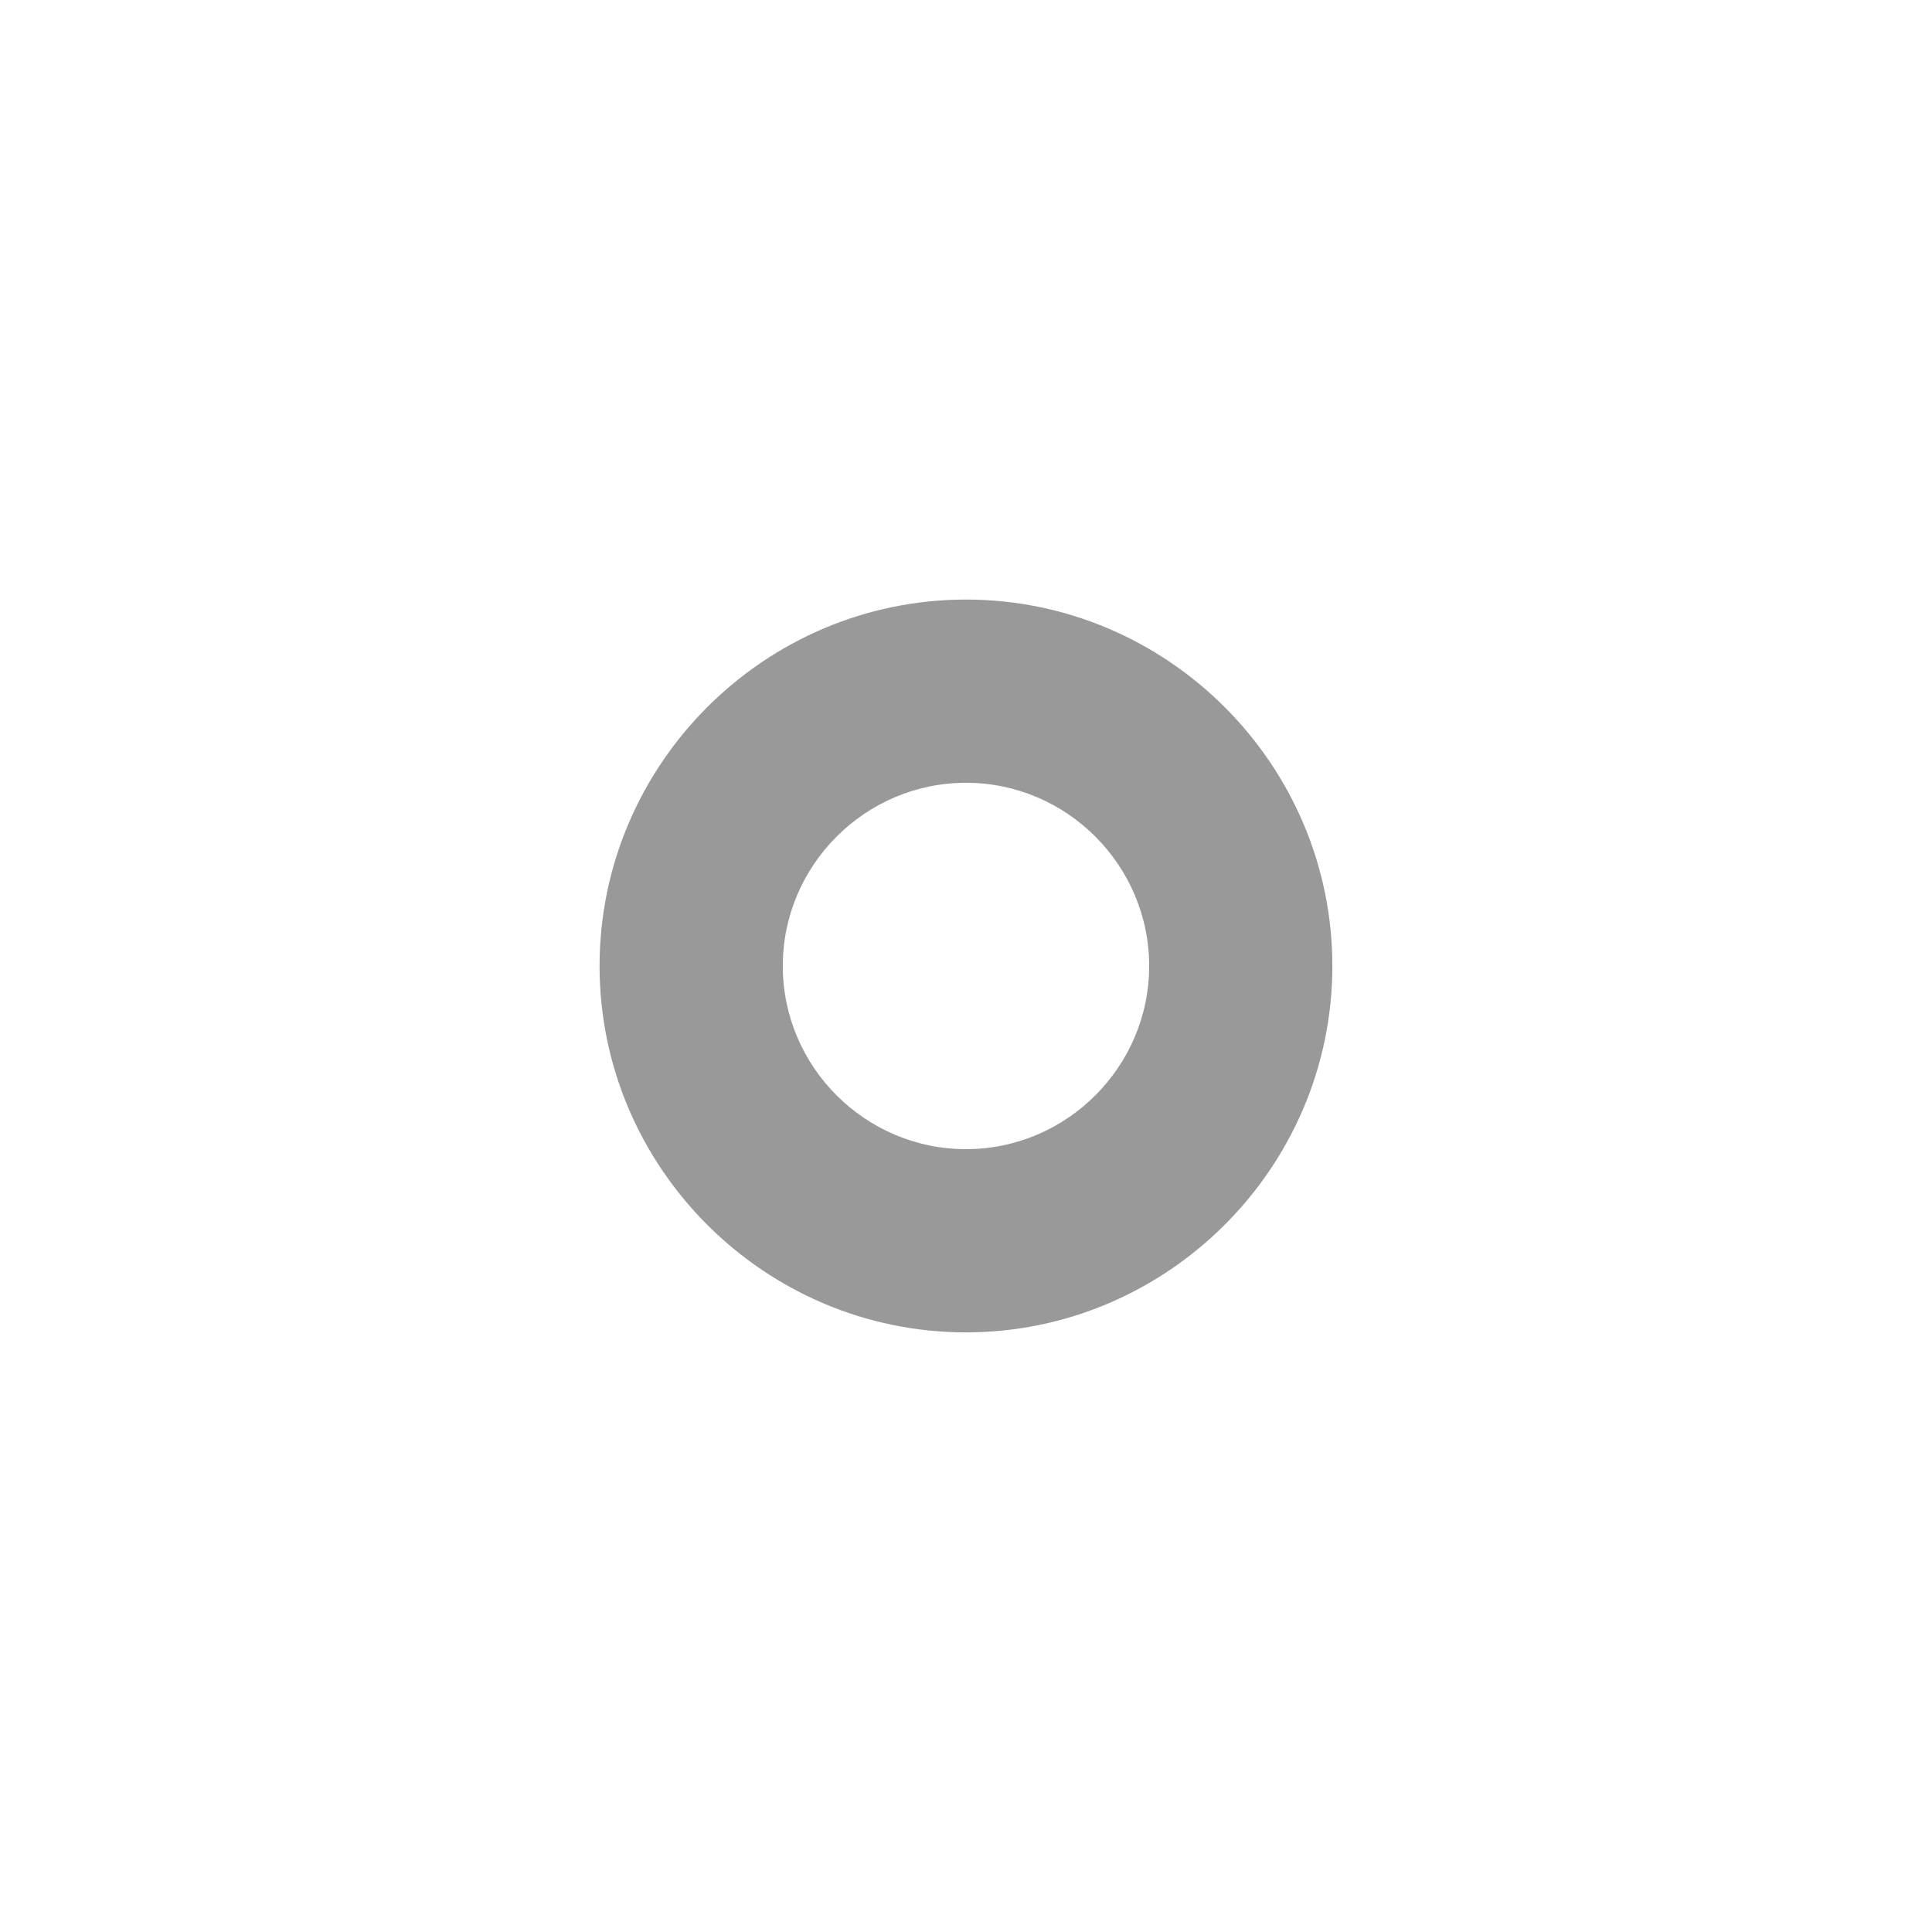 <svg width="30" height="30" viewBox="0 0 30 30" version="1.1" xmlns="http://www.w3.org/2000/svg" xmlns:xlink="http://www.w3.org/1999/xlink">
<title>settings</title>
<desc>Created using Figma</desc>
<g id="Canvas" transform="translate(-4330 -2132)">
<g id="settings">
<g id="Vector">
<mask id="mask0_outline_ins">
<use xlink:href="#path0_fill" fill="white" transform="translate(4330 2132)"/>
</mask>
<g mask="url(#mask0_outline_ins)">
<use xlink:href="#path1_stroke_2x" transform="translate(4330 2132)" fill="#999999"/>
</g>
</g>
<g id="Vector">
<use xlink:href="#path2_fill" transform="translate(4339.31 2141.31)" fill="#999999"/>
</g>
</g>
</g>
<defs>
<path id="path0_fill" d="M 29.269 12.206L 26.4 10.481L 26.981 6.994C 27.056 6.525 26.906 6.038 26.569 5.681L 24.319 3.431C 23.981 3.094 23.494 2.925 23.006 3.019L 19.688 3.562L 18.637 0.938C 18.413 0.375 17.85 0 17.25 0L 12.75 0C 12.131 0 11.588 0.375 11.363 0.938L 10.312 3.562L 7.012 3.019C 6.544 2.944 6.056 3.094 5.7 3.431L 3.45 5.681C 3.112 6.019 2.944 6.506 3.037 6.994L 3.562 10.312L 0.938 11.363C 0.375 11.588 0 12.15 0 12.75L 0 16.5C 0 17.025 0.281 17.512 0.731 17.794L 3.6 19.519L 3.019 23.006C 2.944 23.494 3.094 23.962 3.431 24.319L 5.681 26.569C 5.962 26.85 6.356 27 6.75 27C 6.844 27 6.937 26.981 7.05 26.962L 9.769 26.419L 11.475 29.269C 11.738 29.719 12.225 30 12.769 30L 17.269 30C 17.887 30 18.431 29.625 18.656 29.062L 19.706 26.438L 23.006 26.981C 23.081 27 23.175 27 23.25 27C 23.644 27 24.019 26.85 24.319 26.569L 26.569 24.319C 26.906 23.981 27.075 23.494 26.981 23.006L 26.4 19.519L 29.269 17.794C 29.719 17.531 30 17.025 30 16.5L 30 13.5C 30 12.975 29.719 12.488 29.269 12.206Z"/>
<path id="path1_stroke_2x" d="M 29.269 12.206L 30.859 9.662L 30.837 9.649L 30.815 9.635L 29.269 12.206ZM 26.4 10.481L 23.441 9.988L 23.105 12.001L 24.854 13.052L 26.4 10.481ZM 26.981 6.994L 29.94 7.487L 29.942 7.477L 29.944 7.468L 26.981 6.994ZM 26.569 5.681L 28.747 3.618L 28.719 3.589L 28.69 3.56L 26.569 5.681ZM 24.319 3.431L 22.197 5.553L 22.197 5.553L 24.319 3.431ZM 23.006 3.019L 23.491 5.979L 23.532 5.973L 23.573 5.965L 23.006 3.019ZM 19.688 3.562L 16.902 4.677L 17.796 6.912L 20.173 6.523L 19.688 3.562ZM 18.637 0.938L 15.852 2.052L 15.852 2.052L 18.637 0.938ZM 11.363 0.938L 8.577 -0.177L 8.577 -0.177L 11.363 0.938ZM 10.312 3.562L 9.825 6.523L 12.203 6.914L 13.098 4.677L 10.312 3.562ZM 7.012 3.019L 7.5 0.059L 7.486 0.056L 7.012 3.019ZM 5.7 3.431L 3.637 1.253L 3.607 1.281L 3.579 1.31L 5.7 3.431ZM 3.45 5.681L 5.571 7.803L 5.571 7.803L 3.45 5.681ZM 3.037 6.994L 6.001 6.525L 5.993 6.476L 5.984 6.427L 3.037 6.994ZM 3.562 10.312L 4.677 13.098L 6.9 12.209L 6.526 9.844L 3.562 10.312ZM 0.938 11.363L -0.177 8.577L -0.177 8.577L 0.938 11.363ZM 0.731 17.794L -0.859 20.338L -0.837 20.351L -0.815 20.365L 0.731 17.794ZM 3.6 19.519L 6.559 20.012L 6.895 17.999L 5.146 16.948L 3.6 19.519ZM 3.019 23.006L 0.06 22.513L 0.056 22.532L 0.054 22.55L 3.019 23.006ZM 3.431 24.319L 1.253 26.382L 1.281 26.411L 1.31 26.44L 3.431 24.319ZM 5.681 26.569L 7.803 24.447L 7.803 24.447L 5.681 26.569ZM 7.05 26.962L 7.543 29.922L 7.591 29.914L 7.638 29.904L 7.05 26.962ZM 9.769 26.419L 12.343 24.878L 11.256 23.062L 9.18 23.477L 9.769 26.419ZM 11.475 29.269L 14.066 27.757L 14.058 27.742L 14.049 27.728L 11.475 29.269ZM 18.656 29.062L 21.442 30.177L 21.442 30.177L 18.656 29.062ZM 19.706 26.438L 20.194 23.477L 17.816 23.086L 16.921 25.323L 19.706 26.438ZM 23.006 26.981L 23.734 24.071L 23.615 24.041L 23.494 24.021L 23.006 26.981ZM 24.319 26.569L 26.371 28.757L 26.406 28.724L 26.44 28.69L 24.319 26.569ZM 26.569 24.319L 28.69 26.44L 28.69 26.44L 26.569 24.319ZM 26.981 23.006L 24.022 23.5L 24.028 23.536L 24.035 23.573L 26.981 23.006ZM 26.4 19.519L 24.854 16.948L 23.105 17.999L 23.441 20.012L 26.4 19.519ZM 29.269 17.794L 27.757 15.202L 27.74 15.213L 27.723 15.223L 29.269 17.794ZM 30 13.5L 33 13.5L 30 13.5ZM 30.815 9.635L 27.946 7.91L 24.854 13.052L 27.723 14.777L 30.815 9.635ZM 29.359 10.975L 29.94 7.487L 24.022 6.501L 23.441 9.988L 29.359 10.975ZM 29.944 7.468C 30.168 6.064 29.717 4.642 28.747 3.618L 24.391 7.744C 24.096 7.433 23.944 6.986 24.019 6.52L 29.944 7.468ZM 28.69 3.56L 26.44 1.31L 22.197 5.553L 24.447 7.803L 28.69 3.56ZM 26.44 1.31C 25.446 0.316 23.969 -0.221 22.44 0.073L 23.573 5.965C 23.019 6.071 22.516 5.871 22.197 5.553L 26.44 1.31ZM 22.521 0.058L 19.202 0.602L 20.173 6.523L 23.491 5.979L 22.521 0.058ZM 22.473 2.448L 21.423 -0.177L 15.852 2.052L 16.902 4.677L 22.473 2.448ZM 21.423 -0.177C 20.738 -1.89 19.064 -3 17.25 -3L 17.25 3C 16.636 3 16.087 2.64 15.852 2.052L 21.423 -0.177ZM 17.25 -3L 12.75 -3L 12.75 3L 17.25 3L 17.25 -3ZM 12.75 -3C 10.896 -3 9.254 -1.87 8.577 -0.177L 14.148 2.052C 13.921 2.62 13.366 3 12.75 3L 12.75 -3ZM 8.577 -0.177L 7.527 2.448L 13.098 4.677L 14.148 2.052L 8.577 -0.177ZM 10.8 0.602L 7.5 0.059L 6.525 5.979L 9.825 6.523L 10.8 0.602ZM 7.486 0.056C 6.083 -0.168 4.661 0.283 3.637 1.253L 7.763 5.609C 7.452 5.904 7.005 6.056 6.539 5.981L 7.486 0.056ZM 3.579 1.31L 1.329 3.56L 5.571 7.803L 7.821 5.553L 3.579 1.31ZM 1.329 3.56C 0.335 4.554 -0.203 6.031 0.091 7.56L 5.984 6.427C 6.09 6.981 5.89 7.484 5.571 7.803L 1.329 3.56ZM 0.074 7.463L 0.599 10.781L 6.526 9.844L 6.001 6.525L 0.074 7.463ZM 2.448 7.527L -0.177 8.577L 2.052 14.148L 4.677 13.098L 2.448 7.527ZM -0.177 8.577C -1.89 9.263 -3 10.937 -3 12.75L 3 12.75C 3 13.364 2.64 13.912 2.052 14.148L -0.177 8.577ZM -3 12.75L -3 16.5L 3 16.5L 3 12.75L -3 12.75ZM -3 16.5C -3 18.108 -2.144 19.535 -0.859 20.338L 2.321 15.25C 2.706 15.49 3 15.942 3 16.5L -3 16.5ZM -0.815 20.365L 2.054 22.09L 5.146 16.948L 2.277 15.223L -0.815 20.365ZM 0.641 19.026L 0.06 22.513L 5.978 23.5L 6.559 20.012L 0.641 19.026ZM 0.054 22.55C -0.164 23.967 0.287 25.362 1.253 26.382L 5.609 22.256C 5.9 22.563 6.052 23.02 5.984 23.462L 0.054 22.55ZM 1.31 26.44L 3.56 28.69L 7.803 24.447L 5.553 22.197L 1.31 26.44ZM 3.56 28.69C 4.447 29.577 5.624 30 6.75 30L 6.75 24C 7.088 24 7.478 24.123 7.803 24.447L 3.56 28.69ZM 6.75 30C 7.139 29.985 7.478 29.932 7.543 29.922L 6.557 24.003C 6.518 24.01 6.489 24.015 6.47 24.018C 6.452 24.021 6.456 24.02 6.469 24.018C 6.493 24.015 6.6 24 6.75 24L 6.75 30ZM 7.638 29.904L 10.357 29.36L 9.18 23.477L 6.462 24.021L 7.638 29.904ZM 7.195 27.96L 8.901 30.81L 14.049 27.728L 12.343 24.878L 7.195 27.96ZM 8.884 30.78C 9.694 32.17 11.179 33 12.769 33L 12.769 27C 13.271 27 13.781 27.268 14.066 27.757L 8.884 30.78ZM 12.769 33L 17.269 33L 17.269 27L 12.769 27L 12.769 33ZM 17.269 33C 19.123 33 20.764 31.87 21.442 30.177L 15.871 27.948C 16.098 27.38 16.652 27 17.269 27L 17.269 33ZM 21.442 30.177L 22.492 27.552L 16.921 25.323L 15.871 27.948L 21.442 30.177ZM 19.218 29.398L 22.518 29.941L 23.494 24.021L 20.194 23.477L 19.218 29.398ZM 22.279 29.892C 22.715 29.977 23.175 30 23.25 30L 23.25 24C 23.201 24 23.241 23.999 23.294 24.002C 23.341 24.005 23.51 24.015 23.734 24.071L 22.279 29.892ZM 23.25 30C 24.211 29.946 25.63 29.381 26.371 28.757L 22.267 24.38C 22.503 24.158 22.855 24 23.25 24L 23.25 30ZM 26.44 28.69L 28.69 26.44L 24.447 22.197L 22.197 24.447L 26.44 28.69ZM 28.69 26.44C 29.684 25.446 30.221 23.969 29.927 22.44L 24.035 23.573C 23.929 23.019 24.129 22.516 24.447 22.197L 28.69 26.44ZM 29.94 22.513L 29.359 19.026L 23.441 20.012L 24.022 23.5L 29.94 22.513ZM 27.946 22.09L 30.815 20.365L 27.723 15.223L 24.854 16.948L 27.946 22.09ZM 30.78 20.385C 32.187 19.564 33 18.05 33 16.5L 27 16.5C 27 16 27.25 15.498 27.757 15.202L 30.78 20.385ZM 33 16.5L 33 13.5L 27 13.5L 27 16.5L 33 16.5ZM 33 13.5C 33 11.892 32.144 10.465 30.859 9.662L 27.679 14.75C 27.294 14.51 27 14.058 27 13.5L 33 13.5Z"/>
<path id="path2_fill" d="M 5.69 -4.34086e-06C 2.56 -4.34086e-06 1.73635e-05 2.56 1.73635e-05 5.69C 1.73635e-05 8.819 2.56 11.379 5.69 11.379C 8.819 11.379 11.379 8.819 11.379 5.69C 11.379 2.56 8.819 -4.34086e-06 5.69 -4.34086e-06ZM 5.69 8.534C 4.125 8.534 2.845 7.254 2.845 5.69C 2.845 4.125 4.125 2.845 5.69 2.845C 7.254 2.845 8.534 4.125 8.534 5.69C 8.534 7.254 7.254 8.534 5.69 8.534Z"/>
</defs>
</svg>
